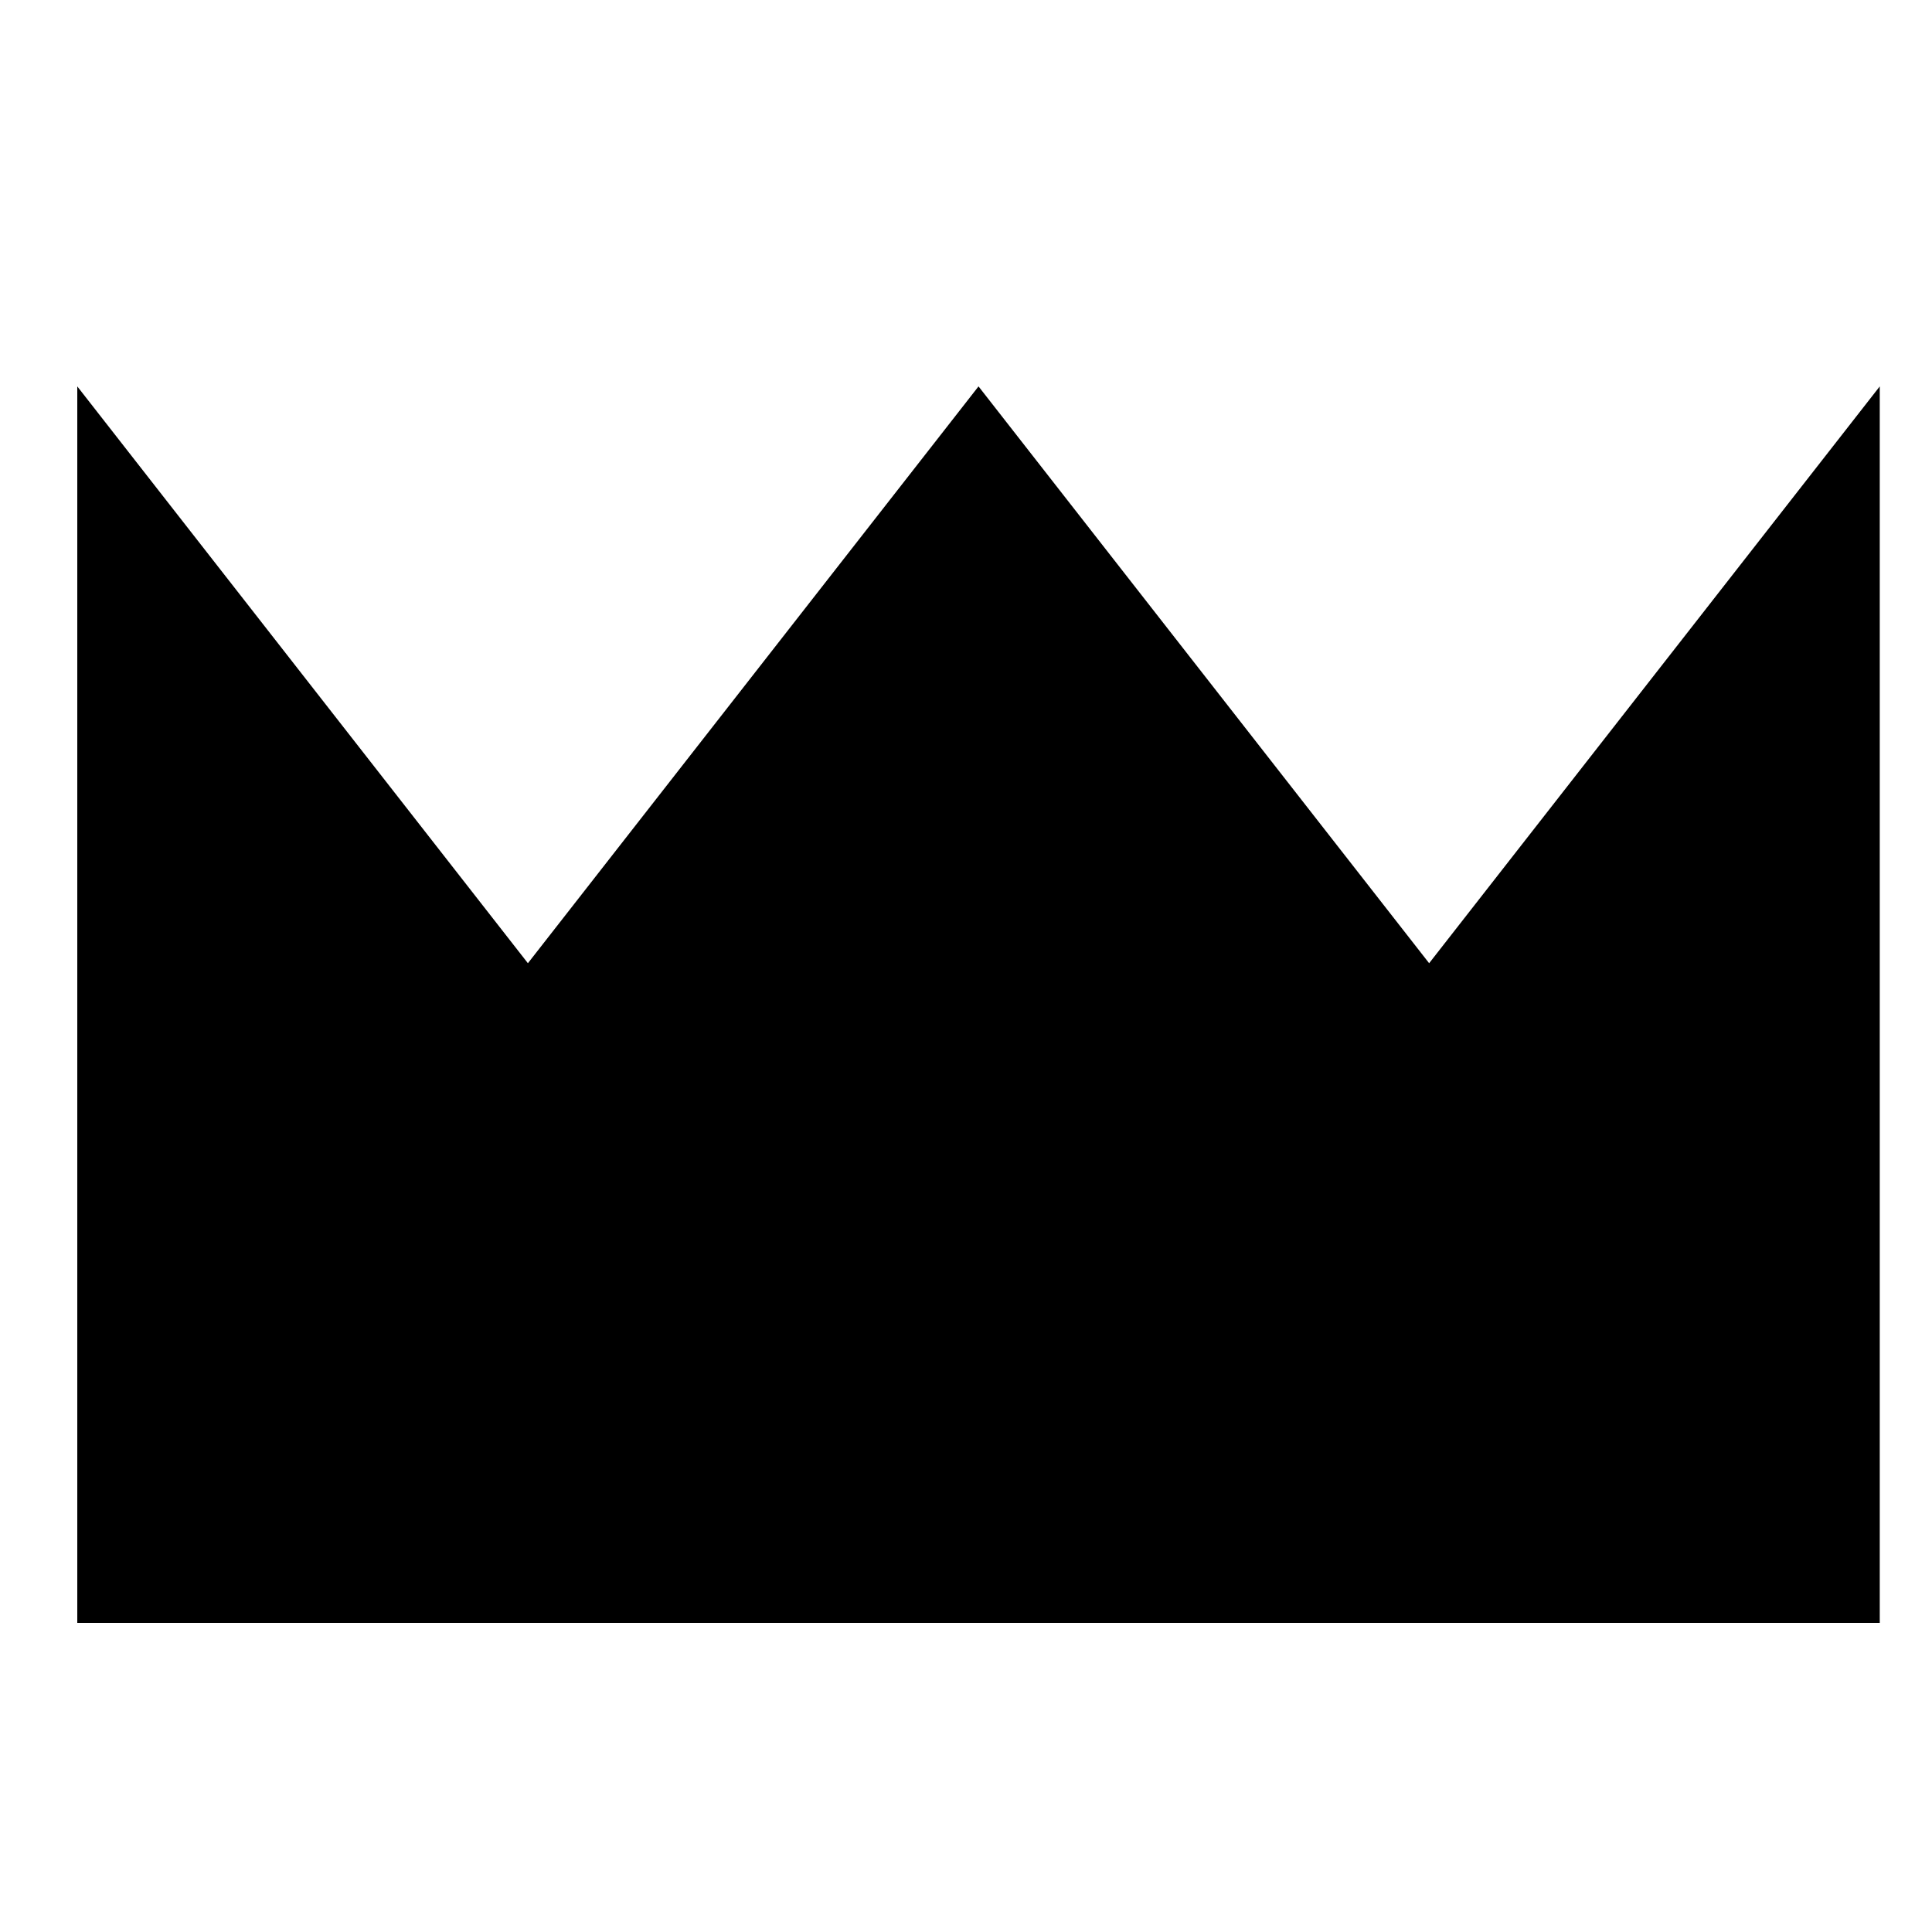 <svg width="25" height="25" viewBox="0 0 25 25" fill="none" xmlns="http://www.w3.org/2000/svg">
<g clip-path="url(#clip0_3202_643)">
<path d="M24.324 21H1V5L6.831 12.464L12.662 5L18.493 12.464L24.324 5V21Z" fill="black"/>
</g>
<defs>
<clipPath id="clip0_3202_643">
<rect width="23.324" height="16" fill="white" transform="translate(1 5)"/>
</clipPath>
</defs>
</svg>
